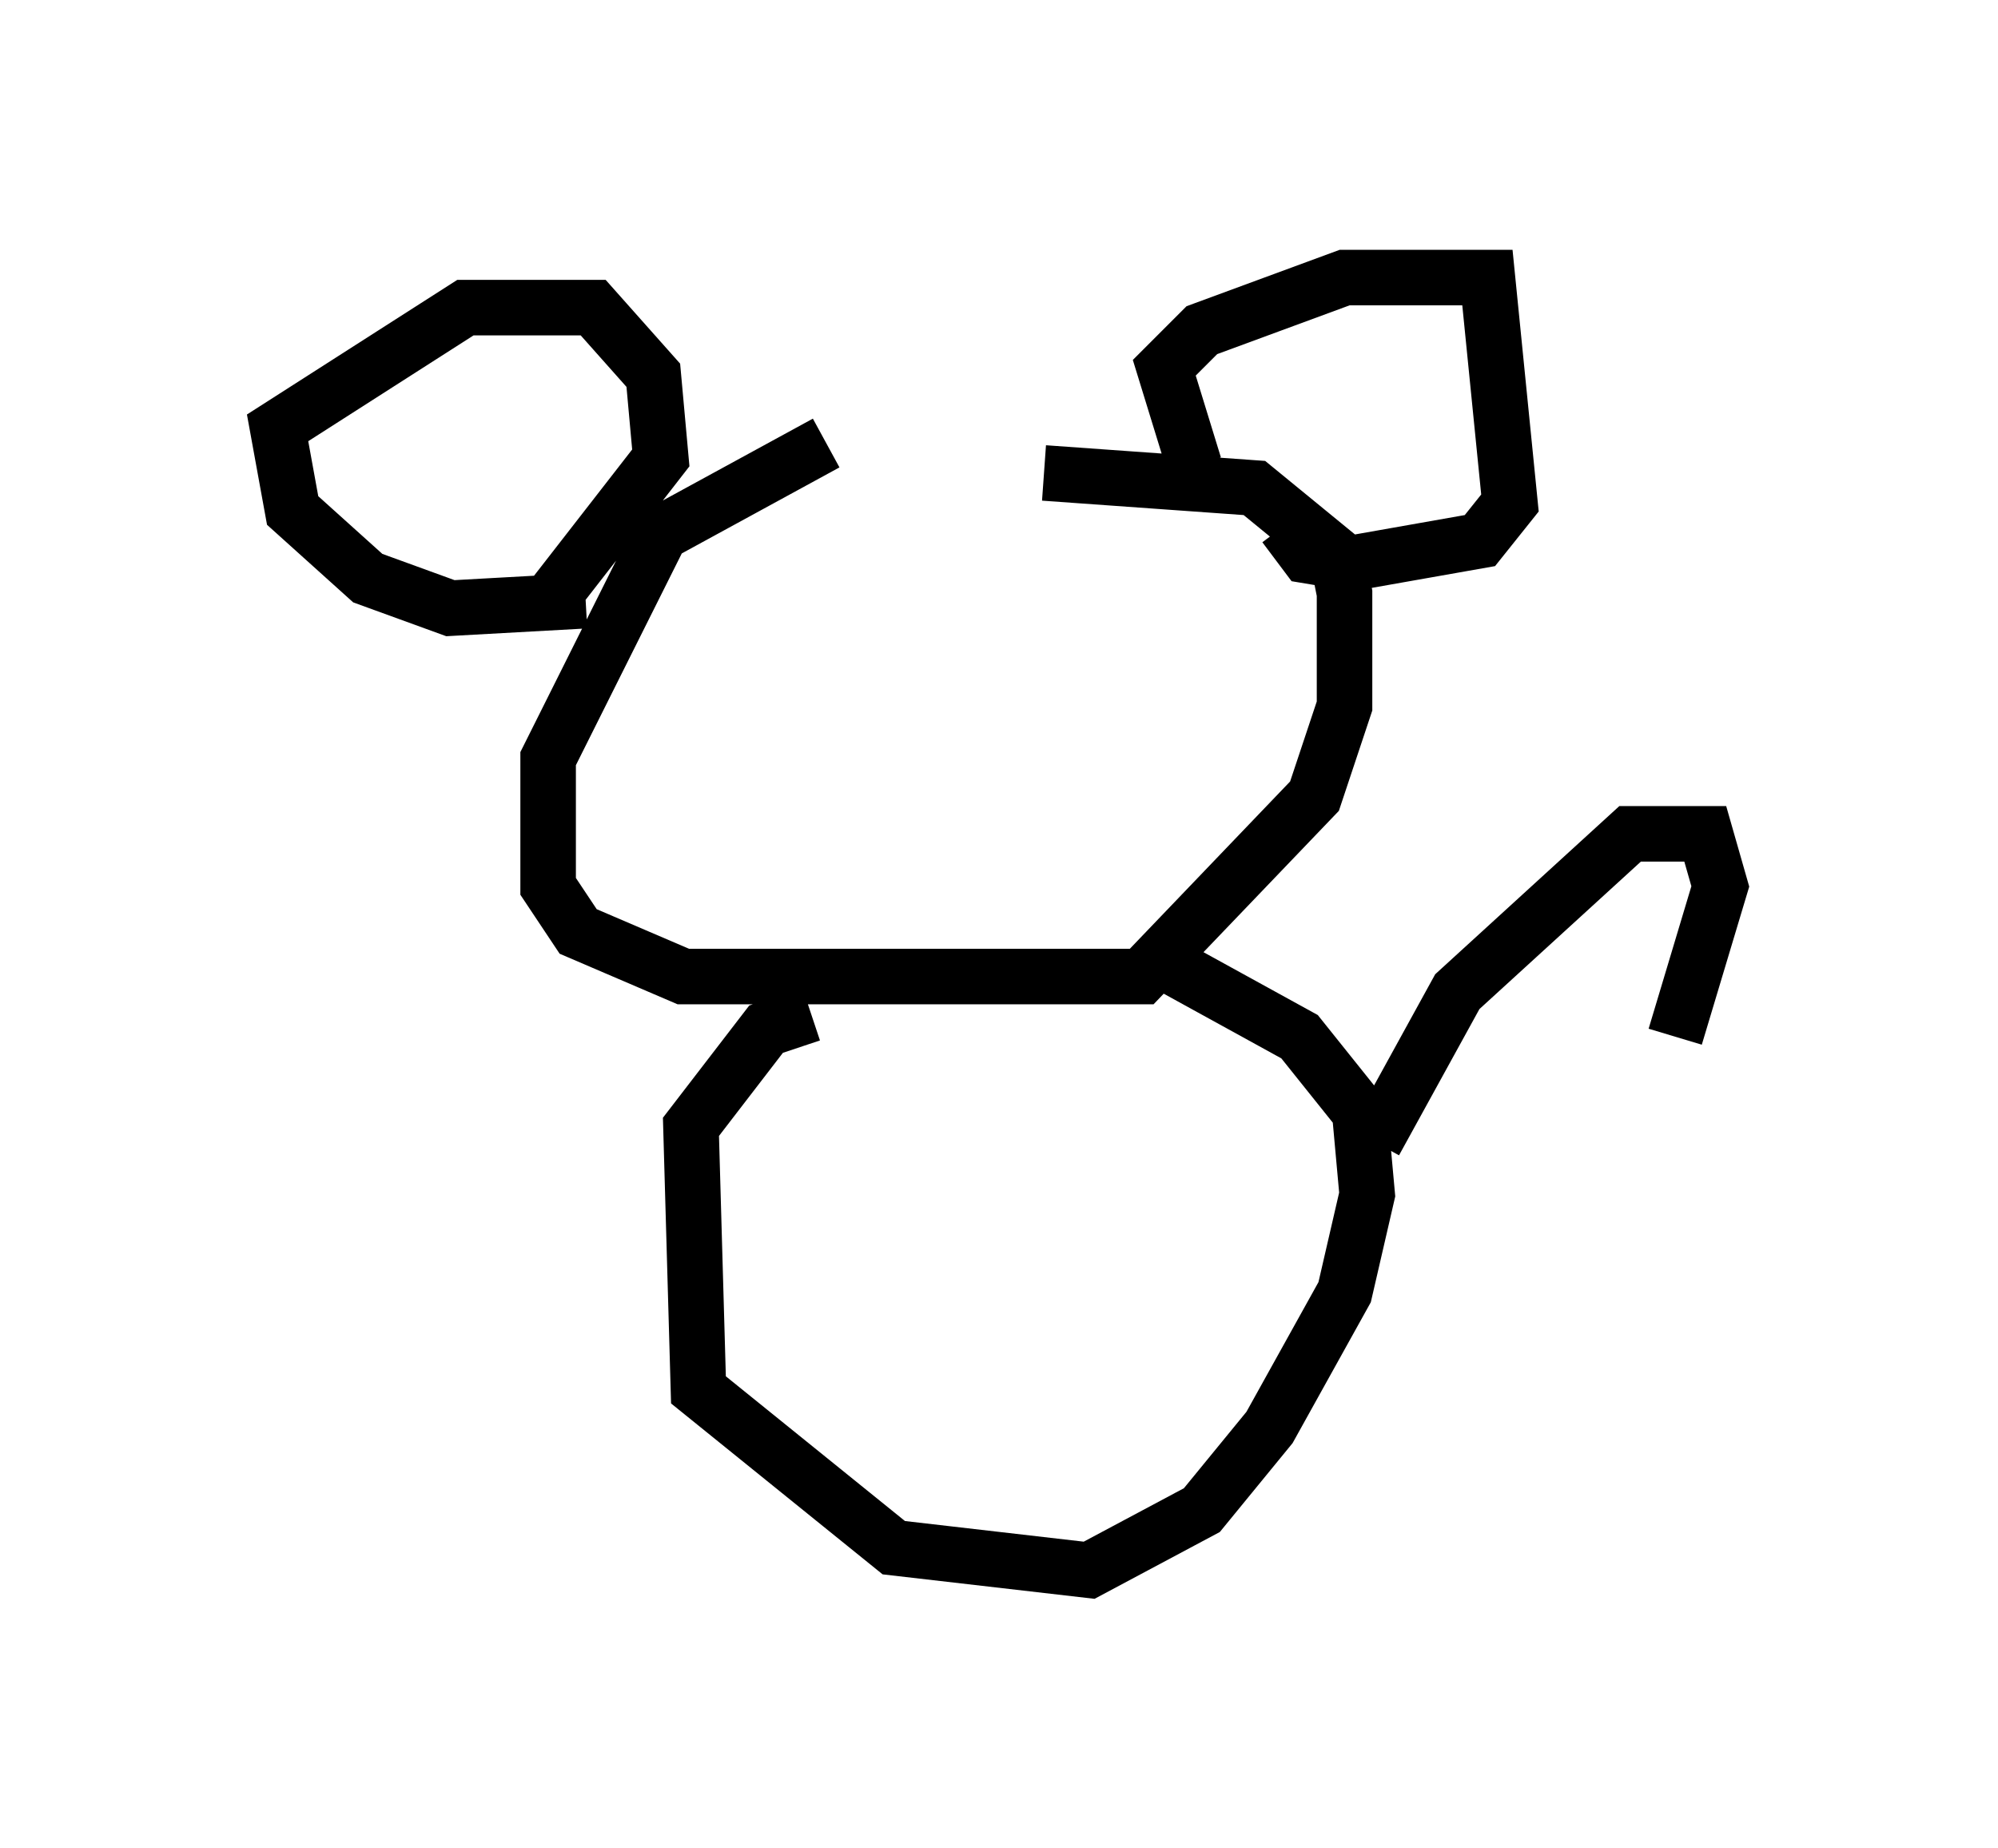 <?xml version="1.0" encoding="utf-8" ?>
<svg baseProfile="full" height="33.274" version="1.1" width="35.981" xmlns="http://www.w3.org/2000/svg" xmlns:ev="http://www.w3.org/2001/xml-events" xmlns:xlink="http://www.w3.org/1999/xlink"><defs /><rect fill="white" height="33.274" width="35.981" x="0" y="0" /><path d="M20.291, 7.842 m-5.413, 0.135 l-2.977, 1.624 -2.03, 4.059 l0.0, 2.3 0.541, 0.812 l1.894, 0.812 8.254, 0.0 l3.112, -3.248 0.541, -1.624 l0.0, -2.03 -0.135, -0.677 l-1.488, -1.218 -3.789, -0.271 m-8.254, 2.3 l-2.436, 0.135 -1.488, -0.541 l-1.353, -1.218 -0.271, -1.488 l3.383, -2.165 2.3, 0.0 l1.083, 1.218 0.135, 1.488 l-1.894, 2.436 m11.502, -2.3 l-0.541, -1.759 0.677, -0.677 l2.571, -0.947 2.571, 0.0 l0.406, 4.059 -0.541, 0.677 l-2.3, 0.406 -0.812, -0.135 l-0.406, -0.541 m-8.525, 8.796 l-0.812, 0.271 -1.353, 1.759 l0.135, 4.736 3.518, 2.842 l3.518, 0.406 2.03, -1.083 l1.218, -1.488 1.353, -2.436 l0.406, -1.759 -0.135, -1.488 l-1.083, -1.353 -2.706, -1.488 m4.059, 3.383 l1.488, -2.706 3.112, -2.842 l1.353, 0.0 0.271, 0.947 l-0.812, 2.706 " fill="none" stroke="black" stroke-width="1" /></svg>